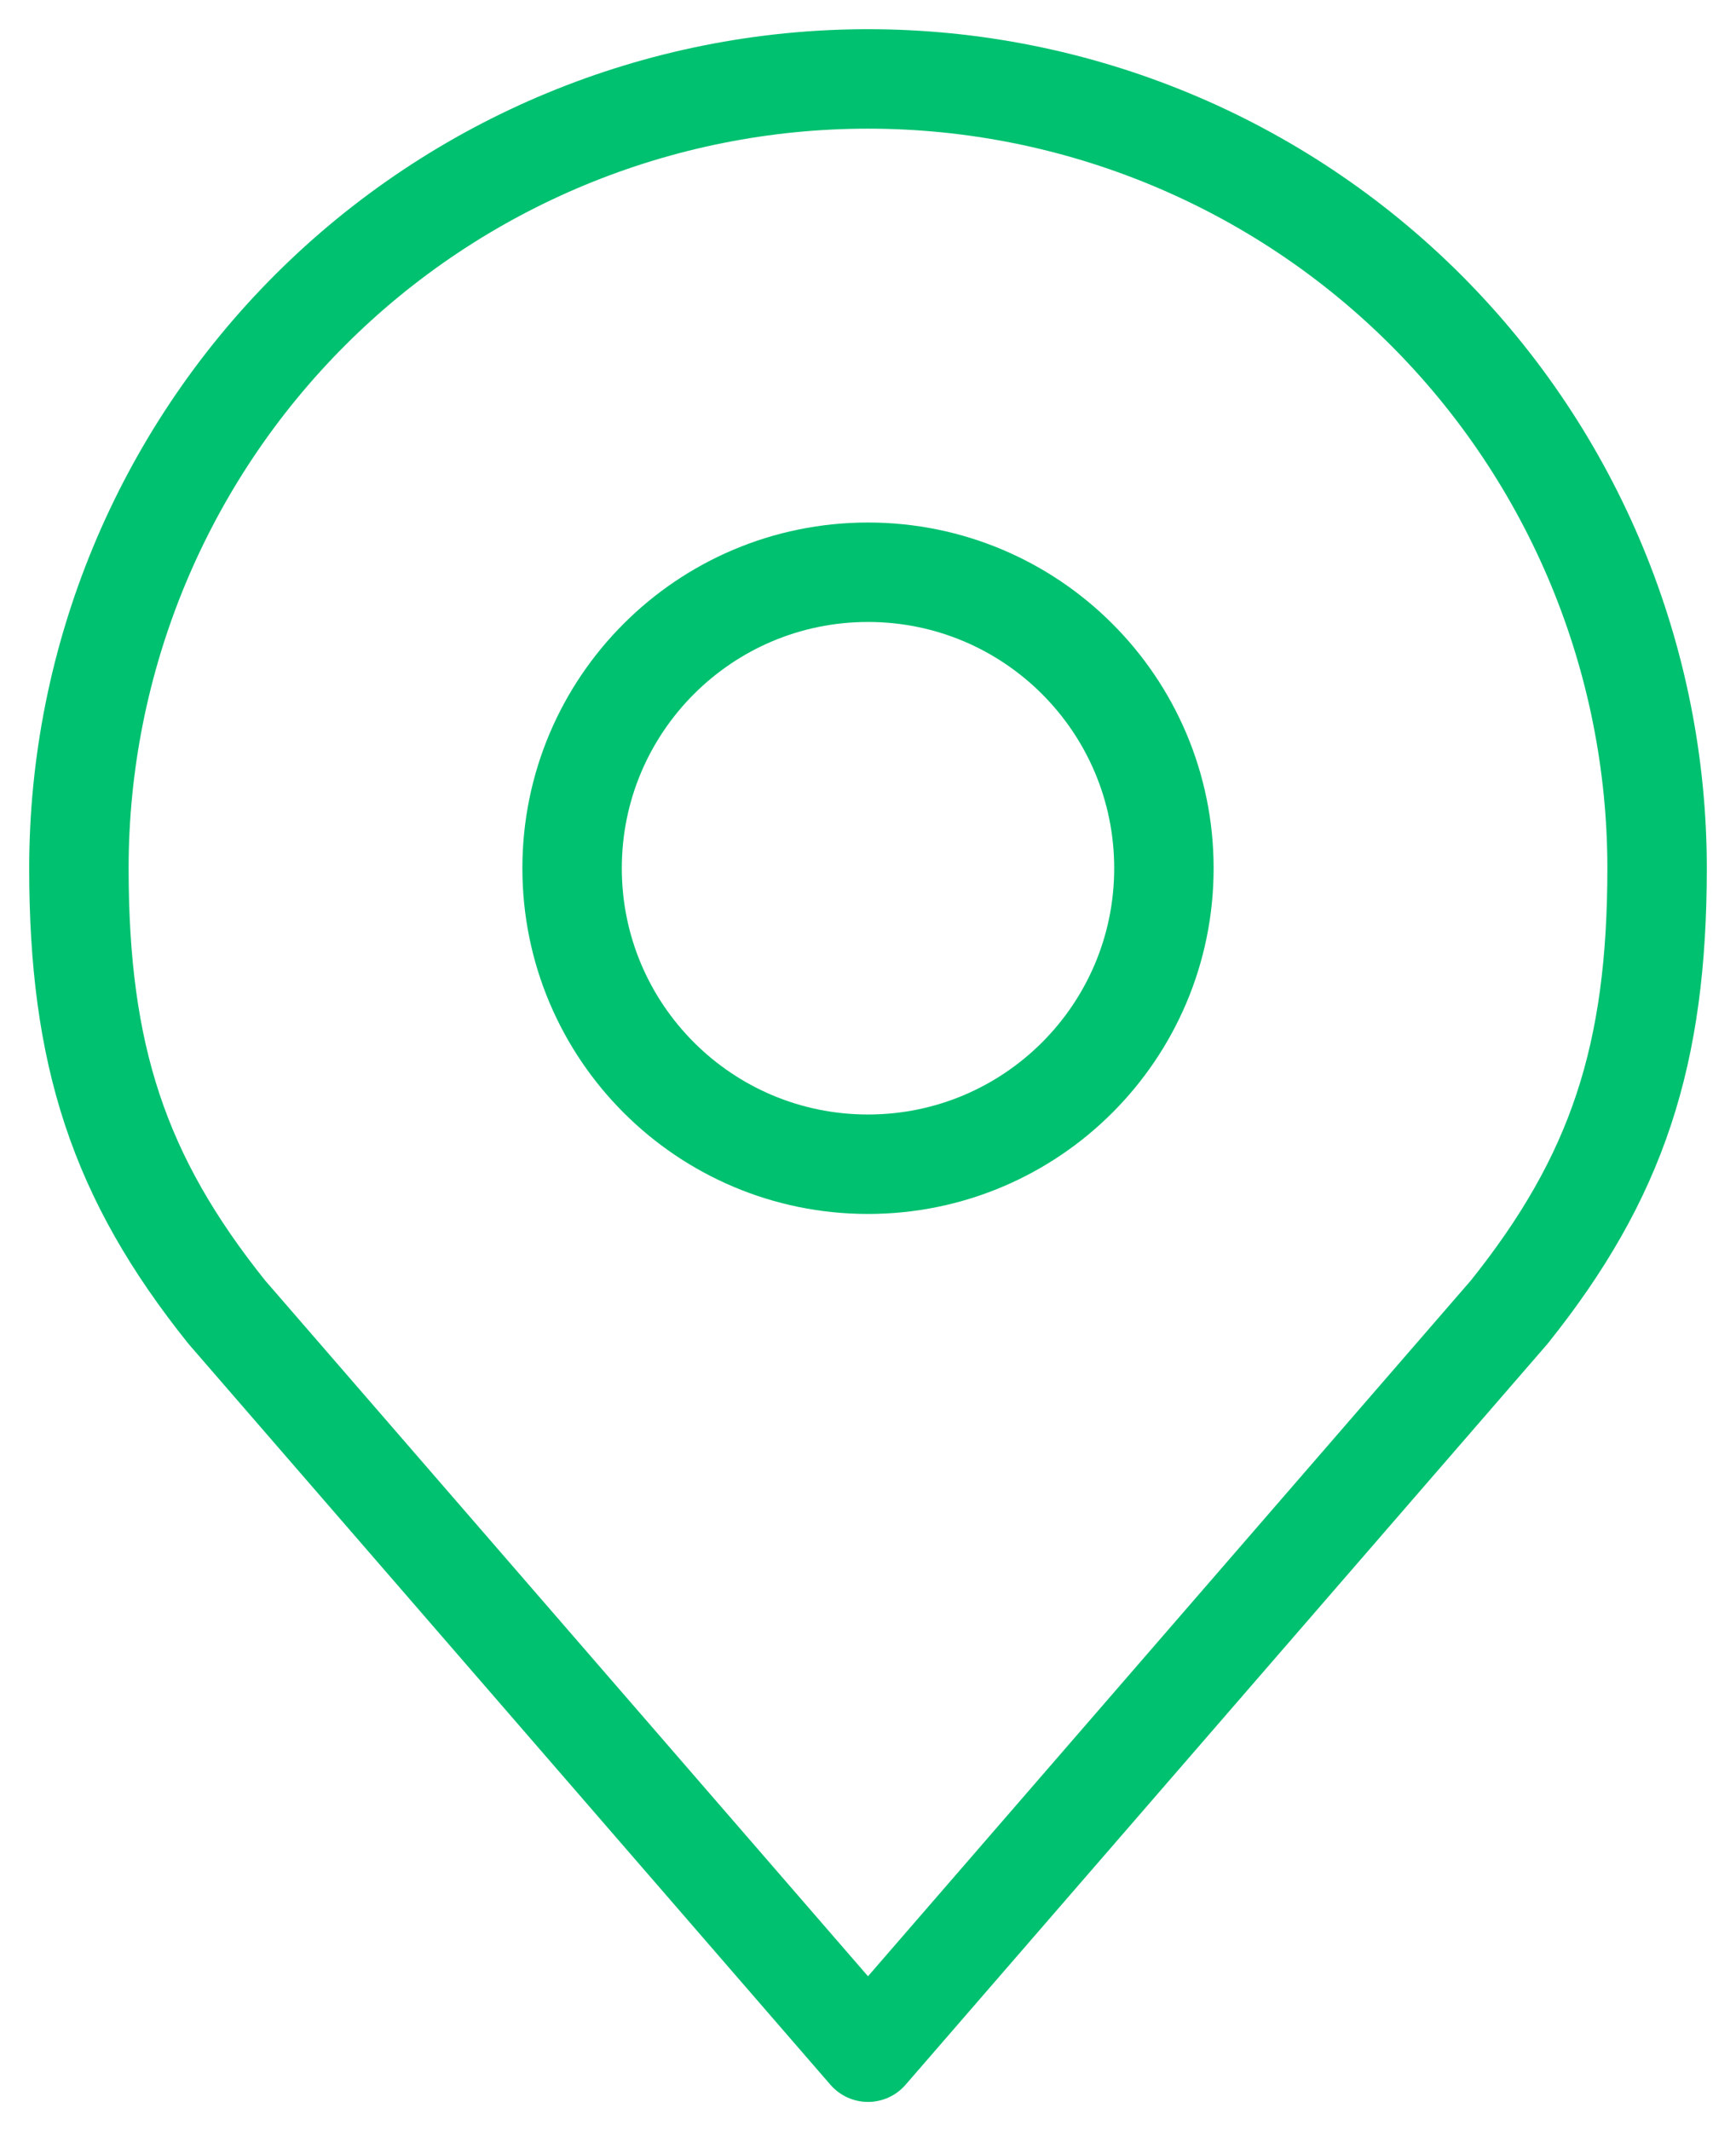 <svg width="22" height="27" viewBox="0 0 22 27" fill="none" xmlns="http://www.w3.org/2000/svg">
<path d="M11 14.75C13.071 14.75 14.75 13.071 14.75 11C14.75 8.929 13.071 7.25 11 7.25C8.929 7.25 7.25 8.929 7.25 11C7.25 13.071 8.929 14.75 11 14.75Z" stroke="#00C170" stroke-width="1.26" stroke-linecap="round" stroke-linejoin="round"/>
<path d="M11 1C8.348 1 5.804 2.054 3.929 3.929C2.054 5.804 1 8.348 1 11C1 13.365 1.502 14.912 2.875 16.625L11 26L19.125 16.625C20.497 14.912 21 13.365 21 11C21 8.348 19.946 5.804 18.071 3.929C16.196 2.054 13.652 1 11 1V1Z" stroke="#00C170" stroke-width="1.26" stroke-linecap="round" stroke-linejoin="round"/>
</svg>
